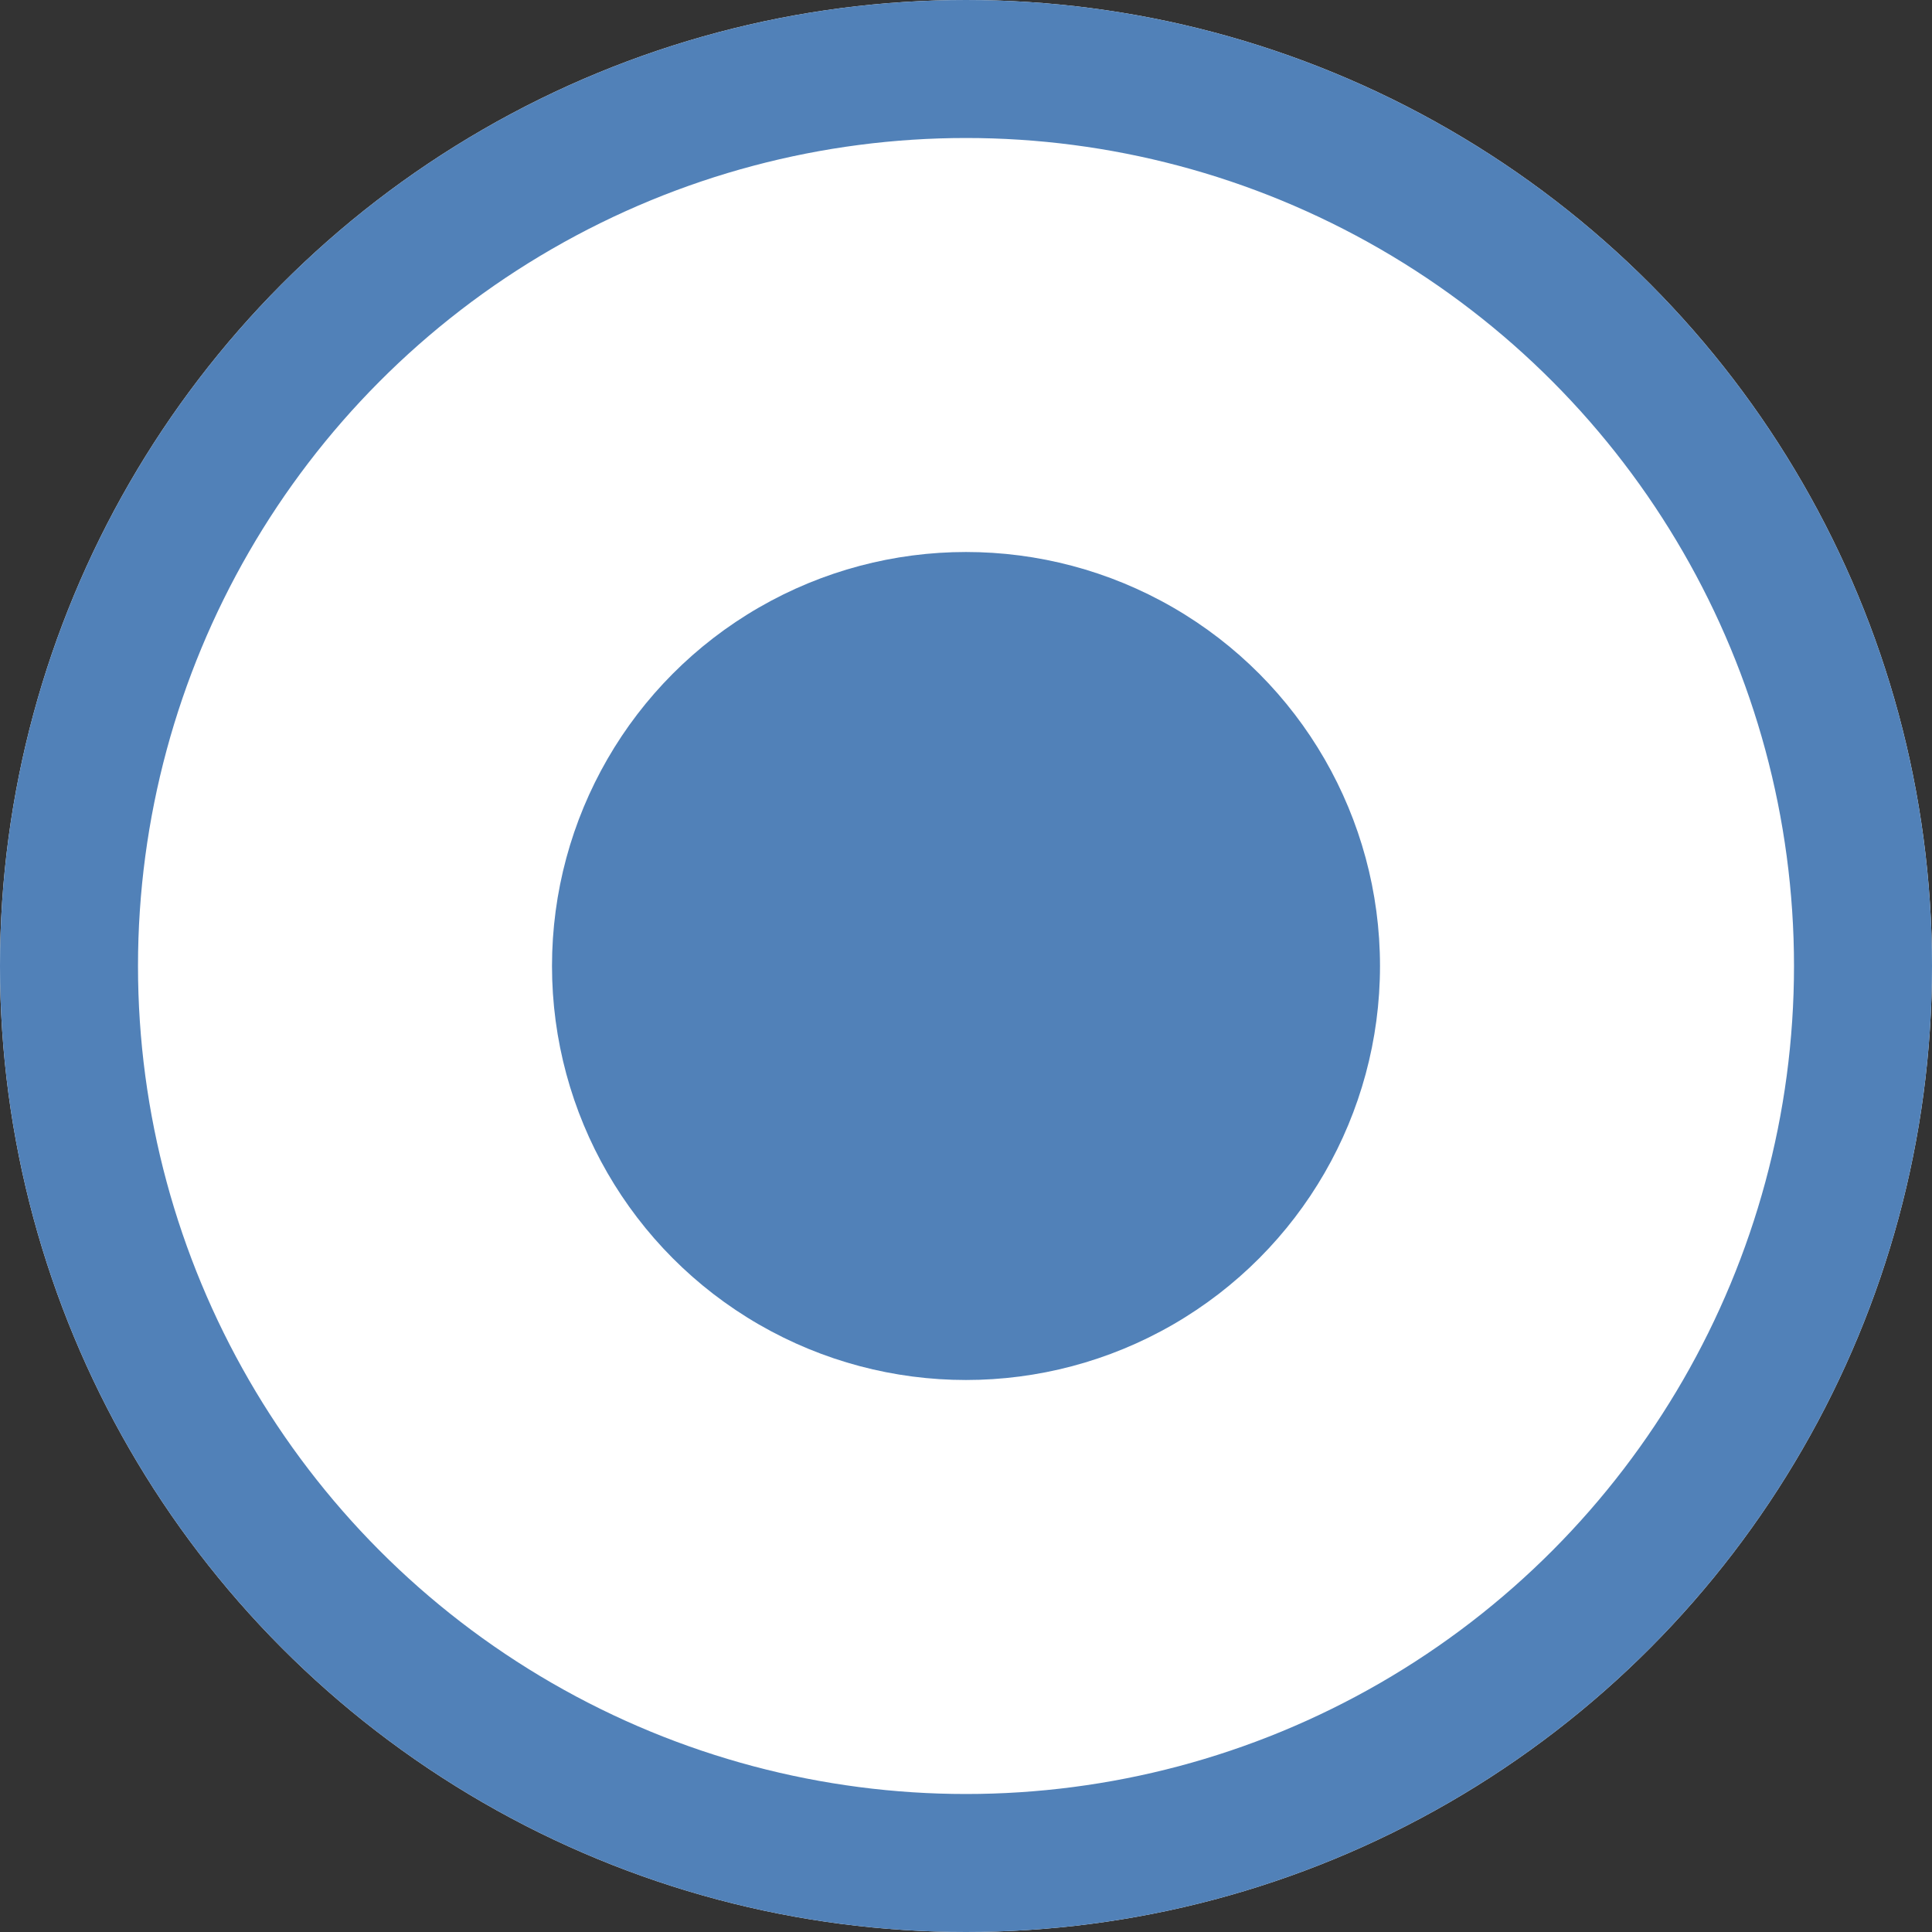 <svg height="14" viewBox="0 0 14 14" width="14" xmlns="http://www.w3.org/2000/svg"><rect x="0" y="0" width="14" height="14" fill="#333333" stroke="none"/><g fill="none" fill-rule="evenodd"><circle cx="7" cy="7" fill="#fff" r="7"/><circle cx="7" cy="7" r="6.5" stroke="#5181b8"/><circle cx="7" cy="7" fill="#5181b8" r="3"/></g></svg>